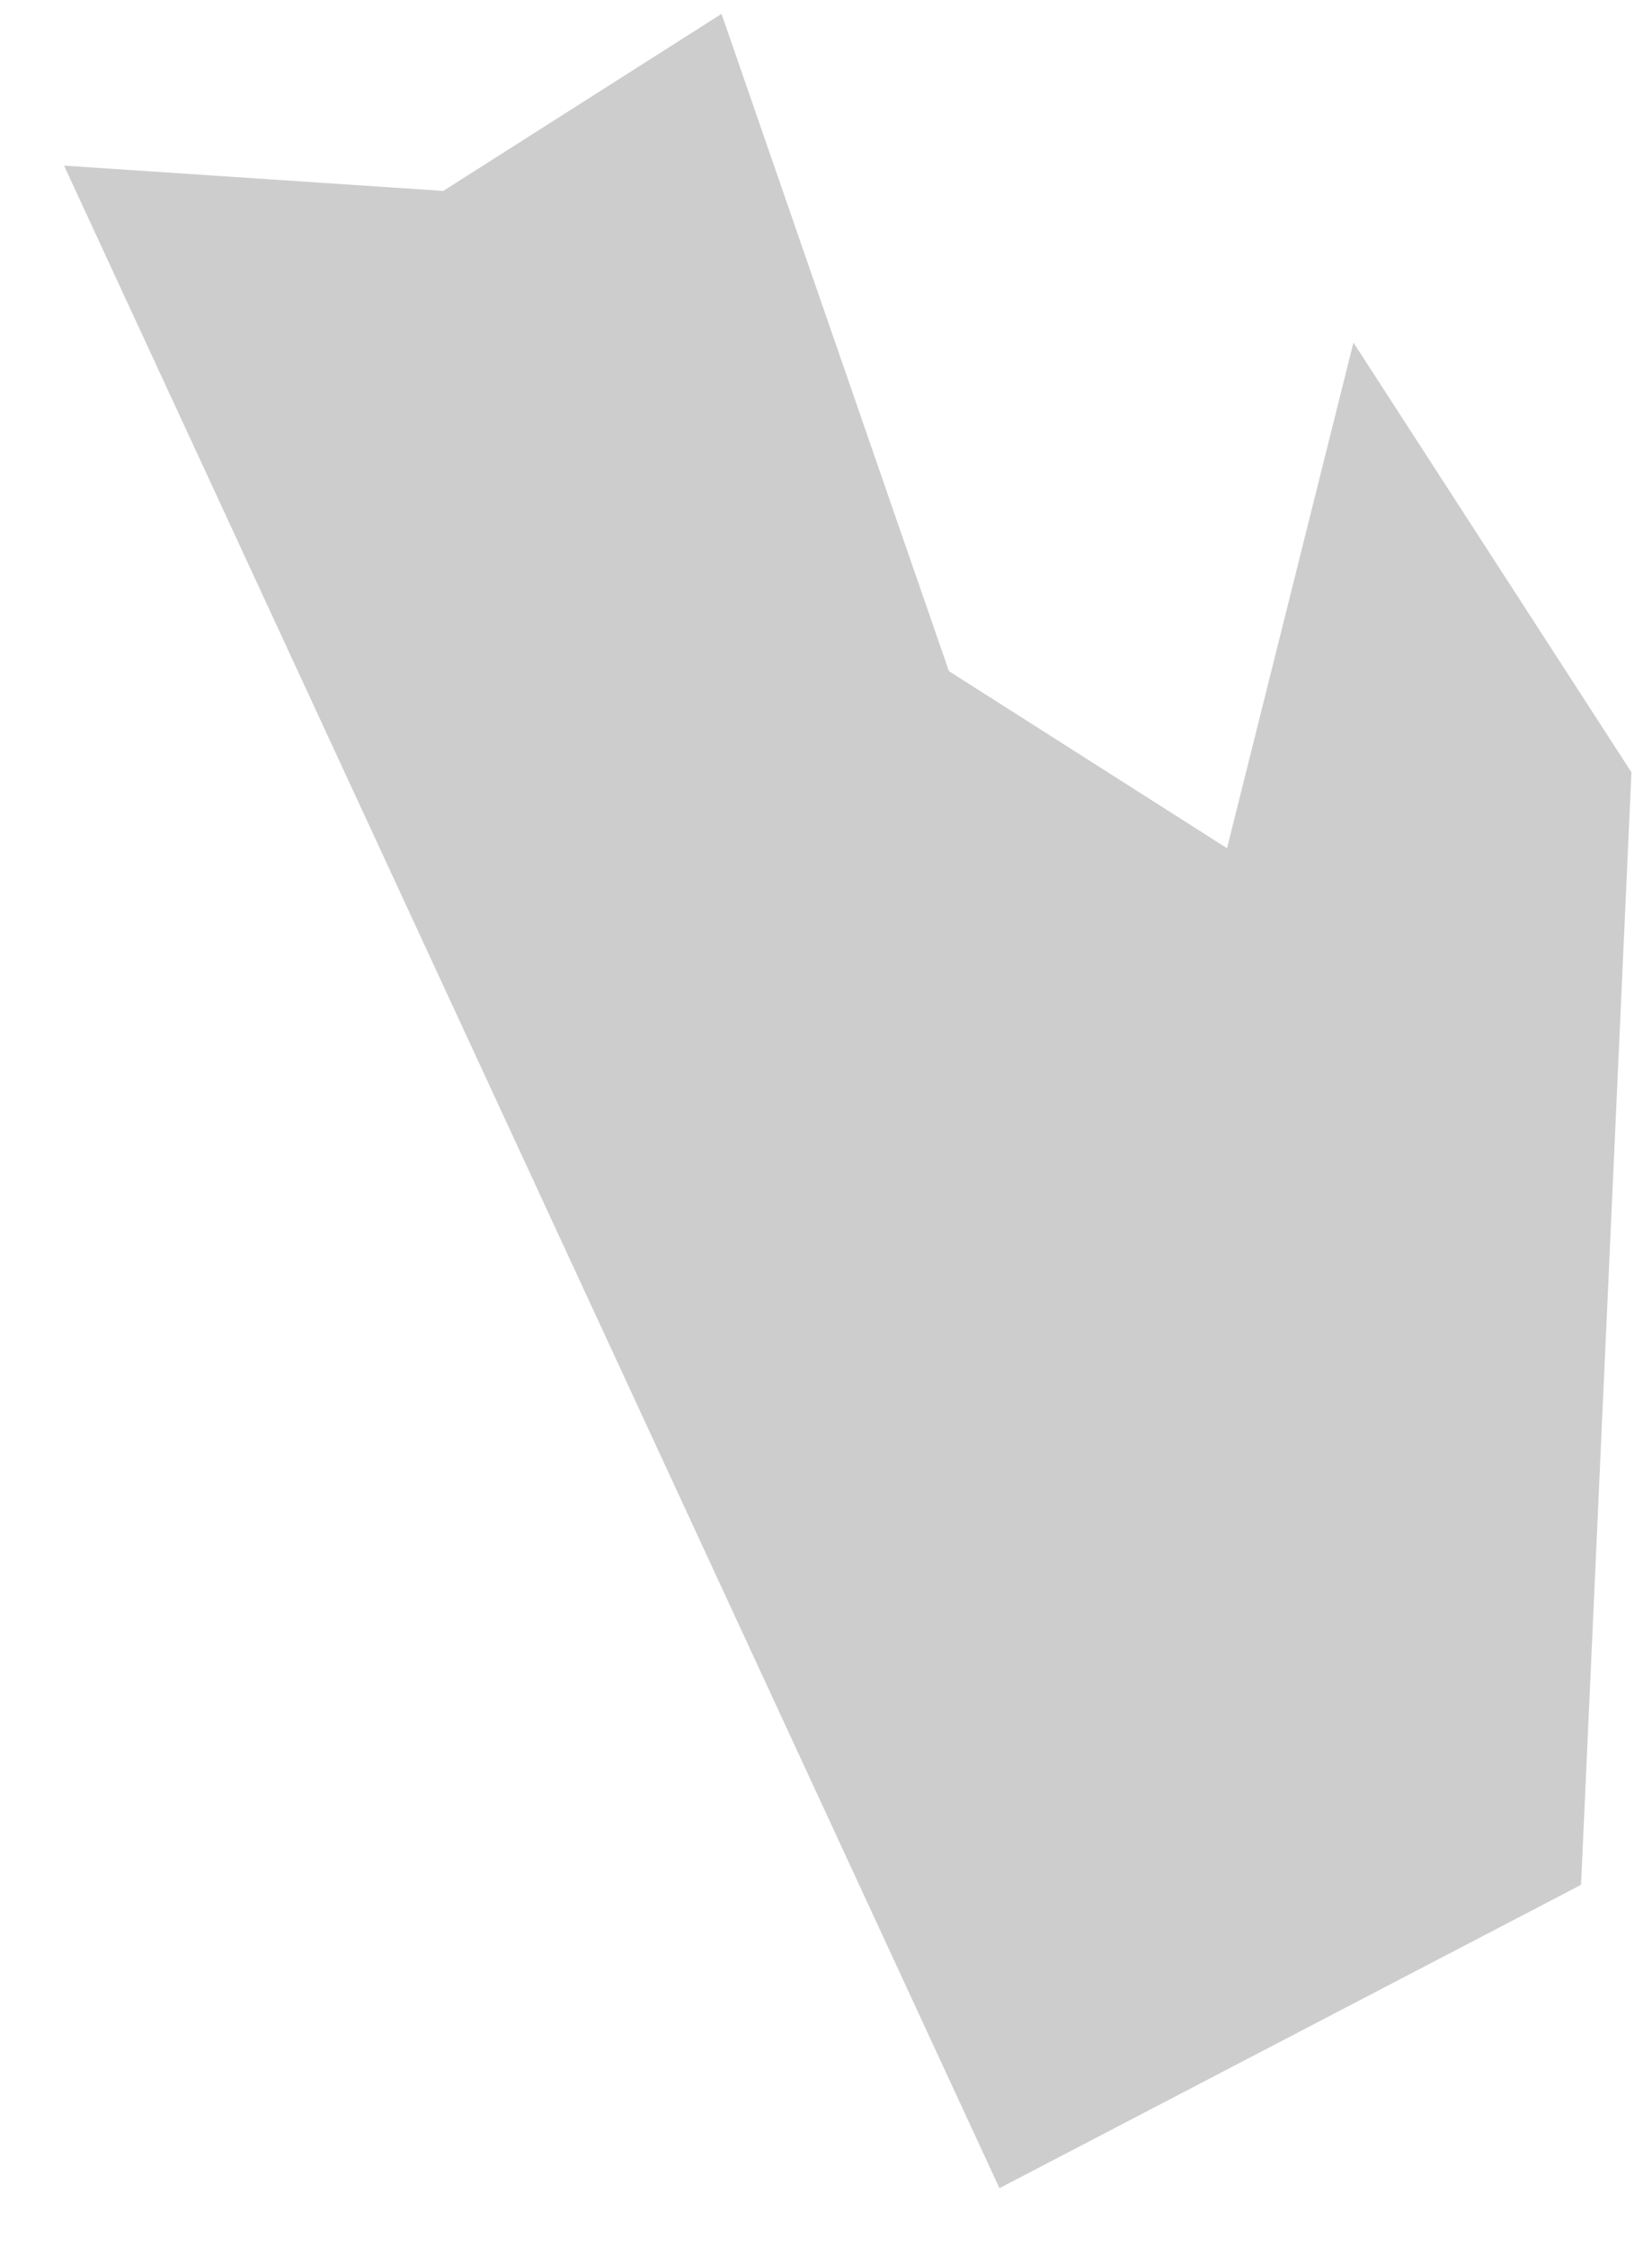 <svg width="25" height="34" viewBox="0 0 25 34" fill="none" xmlns="http://www.w3.org/2000/svg">
<path fill-rule="evenodd" clip-rule="evenodd" d="M0.969 2.506L15.125 33.11L23.926 28.52L24.689 11.686L20.482 5.184L18.569 12.835L14.36 10.155L10.919 0.21L6.708 2.889L0.969 2.506Z" fill="#CDCDCD"/>
</svg>
